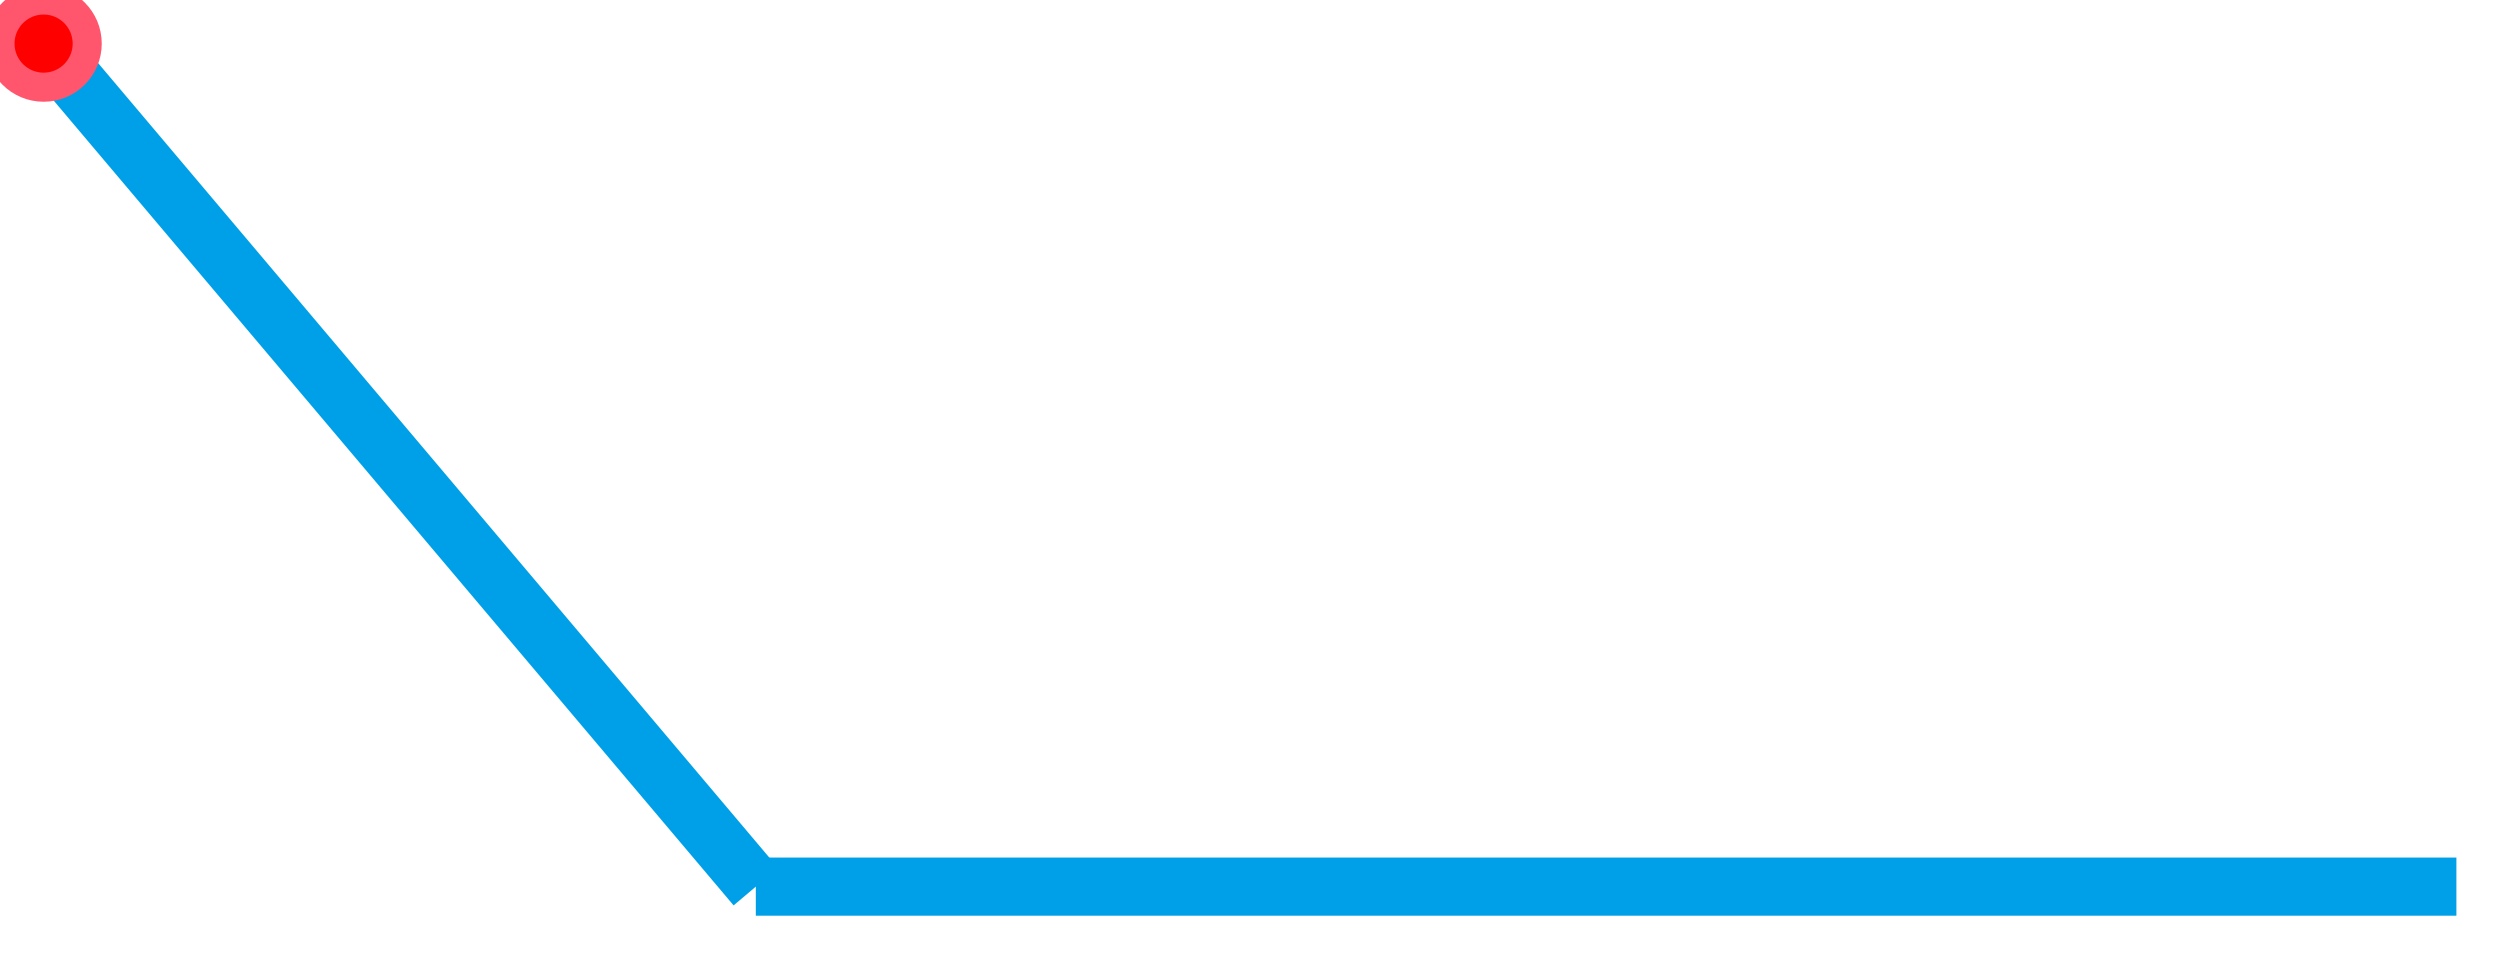 <svg viewBox="0 0 172 67">
<g>
<line id="svg_20" y2="61" x2="52" y1="61" x1="169" stroke-width="4" stroke="#00A0E9" />
<line id="svg_21" y2="3" x2="3" y1="61" x1="52" stroke-width="4" stroke="#00A0E9" />
<ellipse ry="3" rx="3" id="svg_23" cy="3" cx="3" stroke-width="2" stroke="#ff566d" fill="#ff0000"/>
</g>
</svg>